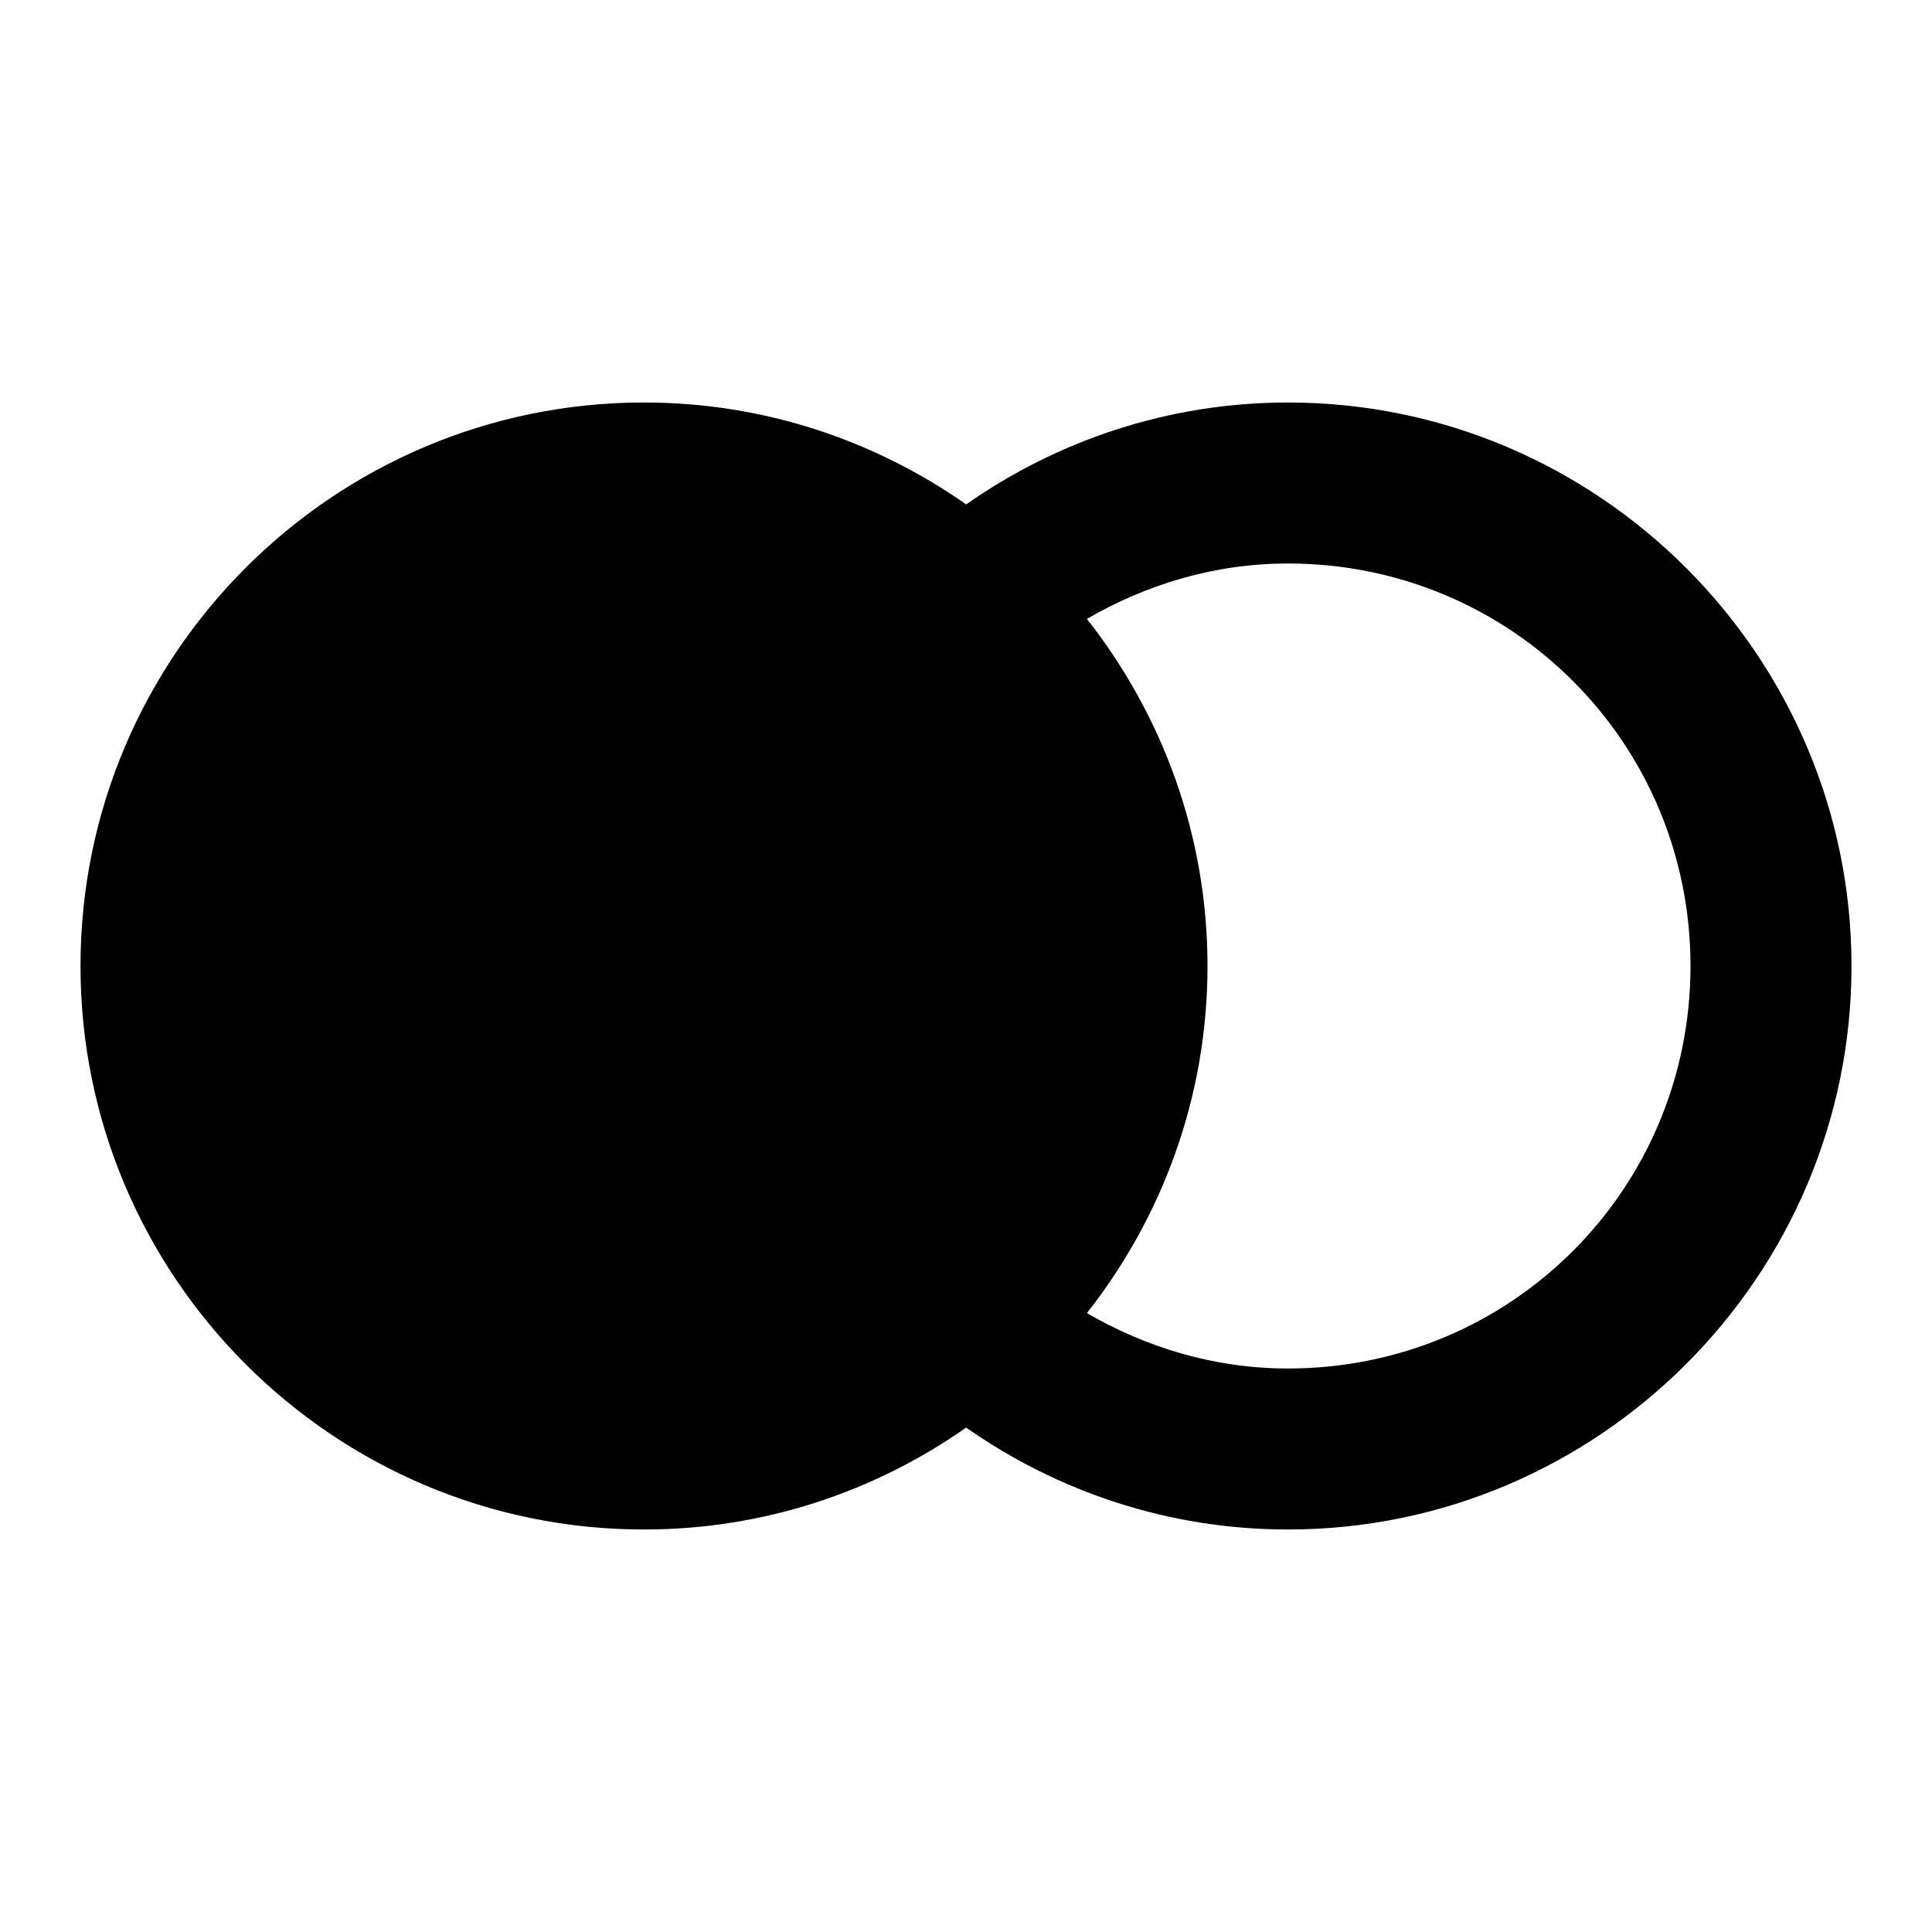<?xml version="1.0"?>
<svg xmlns="http://www.w3.org/2000/svg" viewBox="0 0 24 24">
    <path d="M 8 5 C 4.14 5 1 8.14 1 12 C 1 15.86 4.14 19 8 19 C 9.489 19 10.866 18.53 12.002 17.734 C 13.137 18.529 14.515 19 16 19 C 19.854 19 23 15.854 23 12 C 23 8.146 19.854 5 16 5 C 14.515 5 13.137 5.471 12.002 6.266 C 10.866 5.47 9.489 5 8 5 z M 16 7 C 18.773 7 21 9.227 21 12 C 21 14.773 18.773 17 16 17 C 15.084 17 14.238 16.738 13.502 16.312 C 14.437 15.122 15 13.628 15 12 C 15 10.372 14.437 8.878 13.502 7.688 C 14.238 7.262 15.084 7 16 7 z"/>
</svg>

